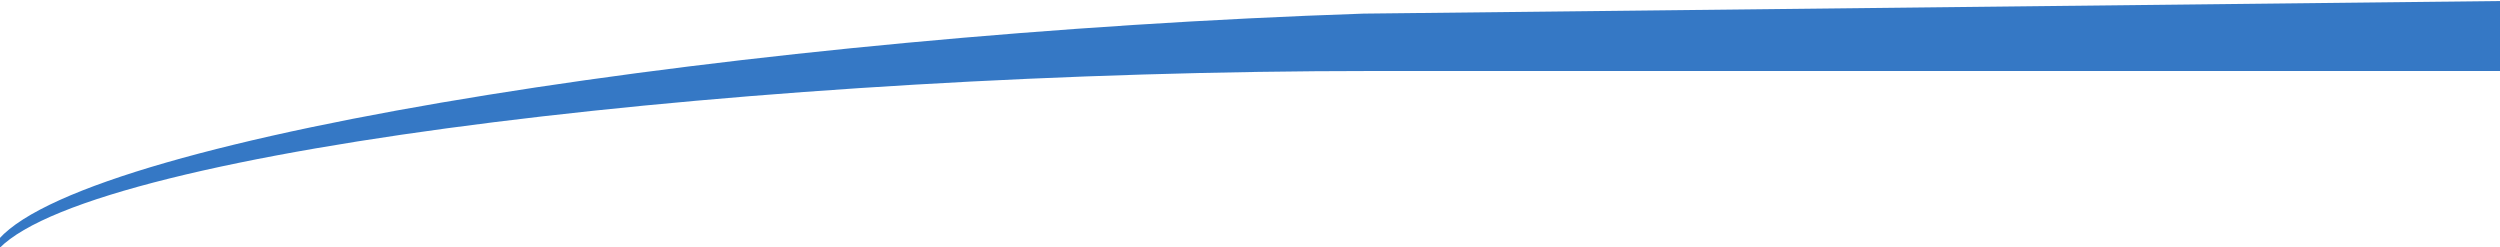 <?xml version="1.0" encoding="UTF-8" standalone="no"?>
<svg
   xmlns:dc="http://purl.org/dc/elements/1.1/"
   xmlns:cc="http://creativecommons.org/ns#"
   xmlns:rdf="http://www.w3.org/1999/02/22-rdf-syntax-ns#"
   xmlns:svg="http://www.w3.org/2000/svg"
   xmlns="http://www.w3.org/2000/svg"
   xmlns:xlink="http://www.w3.org/1999/xlink"
   xmlns:sodipodi="http://sodipodi.sourceforge.net/DTD/sodipodi-0.dtd"
   xmlns:inkscape="http://www.inkscape.org/namespaces/inkscape"
   width="1820"
   height="180"
   viewBox="0 0 1365 135"
   version="1.1"
   id="svg39"
   sodipodi:docname="fondo_footer_chk.svg"
   inkscape:version="0.92.3 (2405546, 2018-03-11)">
  <sodipodi:namedview
     pagecolor="#ffffff"
     bordercolor="#666666"
     borderopacity="1"
     objecttolerance="10"
     gridtolerance="10"
     guidetolerance="10"
     inkscape:pageopacity="0"
     inkscape:pageshadow="2"
     inkscape:window-width="1920"
     inkscape:window-height="1030"
     id="namedview41"
     showgrid="false"
     inkscape:zoom="0.47258483"
     inkscape:cx="1001"
     inkscape:cy="-111.54839"
     inkscape:window-x="1366"
     inkscape:window-y="0"
     inkscape:window-maximized="1"
     inkscape:current-layer="svg39" />
  <defs
     id="defs29">
    <clipPath
       id="c">
      <path
         d="M.68.89h7.597v18.227H.68zm0 0"
         id="path2" />
    </clipPath>
    <clipPath
       id="b">
      <path
         d="M0 0h9v20H0z"
         id="path5" />
    </clipPath>
    <clipPath
       id="e">
      <path
         d="M.895.75h21.07v8.93H.895zm0 0"
         id="path8" />
    </clipPath>
    <clipPath
       id="d">
      <path
         d="M0 0h22v10H0z"
         id="path11" />
    </clipPath>
    <clipPath
       id="g">
      <path
         d="M.414.602h19.043v8.136H.414zm0 0"
         id="path14" />
    </clipPath>
    <clipPath
       id="f">
      <path
         d="M0 0h20v9H0z"
         id="path17" />
    </clipPath>
    <clipPath
       id="i">
      <path
         d="M.238.535h10.828V25.45H.238zm0 0"
         id="path20" />
    </clipPath>
    <clipPath
       id="h">
      <path
         d="M0 0h12v26H0z"
         id="path23" />
    </clipPath>
    <filter
       id="a"
       filterUnits="objectBoundingBox"
       x="0"
       y="0"
       width="1"
       height="1">
      <feColorMatrix
         in="SourceGraphic"
         values="0 0 0 0 1 0 0 0 0 1 0 0 0 0 1 0 0 0 1 0"
         id="feColorMatrix26" />
    </filter>
  </defs>
  <use
     height="100%"
     width="100%"
     y="473.636"
     x="333.24"
     xlink:href="#j"
     transform="rotate(180,0,1034.5)"
     id="use31"
     style="fill:#3578c5" />
  <use
     height="100%"
     width="100%"
     y="473.639"
     x="706.237"
     xlink:href="#j"
     transform="rotate(180,0,1034.5)"
     id="use33"
     style="fill:#3578c5" />
  <use
     height="100%"
     width="100%"
     y="1262.793"
     x="495.086"
     xlink:href="#k"
     transform="rotate(180,0,1034.5)"
     id="use35"
     style="fill:#707070" />
  <path
     d="M -0.484,135.657 C 52.926,81.04 416.279,38.763 749.788,38.763 h 616 V 0.55 L 744.503,7.435 C 411.512,18.7 50.728,73.541 -0.484,130.375 Z"
     id="path37"
     inkscape:connector-curvature="0"
     style="fill:#3578c5" />
</svg>
